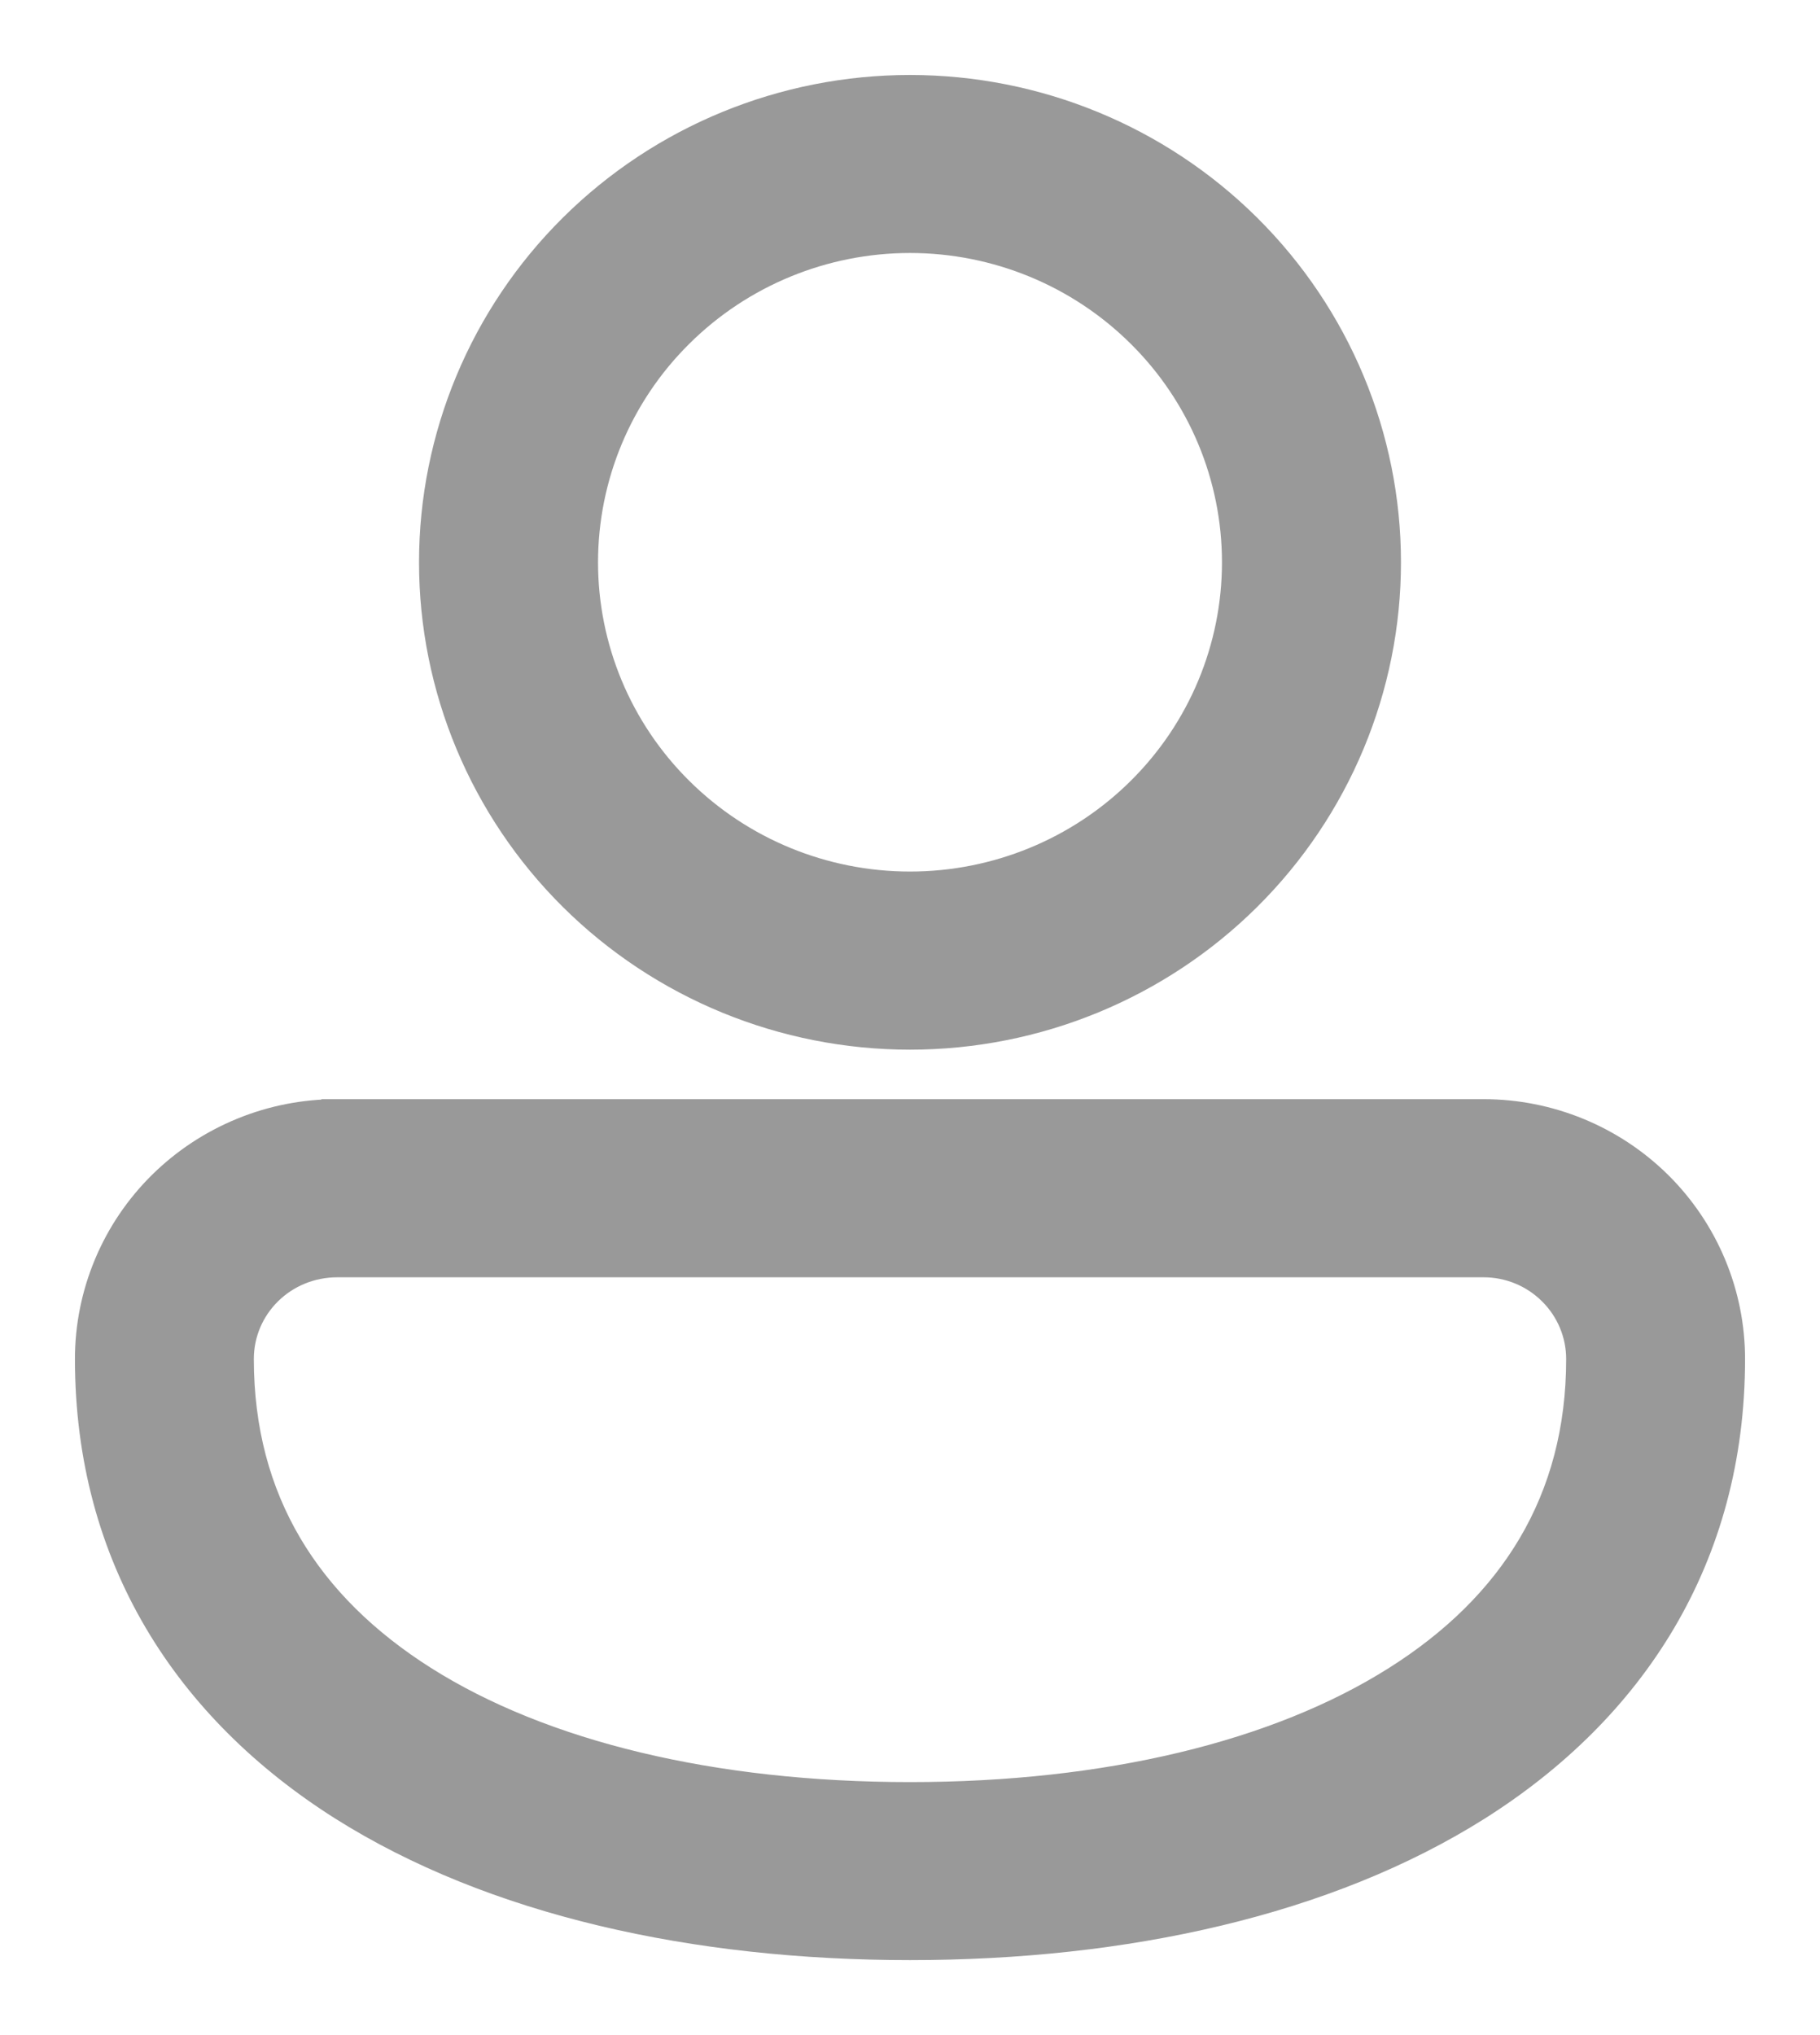 <svg width="17" height="19" viewBox="0 0 17 19" fill="none" xmlns="http://www.w3.org/2000/svg">
<path d="M0.85 12.687V12.688C0.85 14.542 1.775 15.942 3.207 16.849L3.207 16.849C4.613 17.737 6.495 18.15 8.5 18.15C10.505 18.15 12.387 17.737 13.793 16.849L13.793 16.849C15.225 15.943 16.15 14.541 16.15 12.688C16.15 12.084 15.908 11.505 15.478 11.078C15.048 10.652 14.465 10.412 13.857 10.412L3.153 10.412L3.152 10.562V10.412H3.153C2.851 10.411 2.552 10.469 2.273 10.583C1.994 10.697 1.74 10.864 1.526 11.075C1.312 11.286 1.142 11.537 1.026 11.814C0.91 12.091 0.85 12.388 0.85 12.687ZM13.056 15.698L13.056 15.698C11.941 16.404 10.341 16.788 8.5 16.788C6.659 16.788 5.059 16.404 3.944 15.698L3.944 15.698C2.857 15.01 2.221 14.021 2.221 12.688C2.221 12.185 2.632 11.775 3.152 11.775H13.857C14.102 11.775 14.336 11.871 14.509 12.043C14.682 12.214 14.779 12.446 14.779 12.688C14.779 14.021 14.144 15.011 13.056 15.698ZM8.5 0.85C7.324 0.85 6.196 1.313 5.364 2.138C4.532 2.963 4.064 4.083 4.064 5.25C4.064 6.417 4.532 7.537 5.364 8.362C6.196 9.187 7.324 9.65 8.5 9.65C9.676 9.65 10.804 9.187 11.636 8.362C12.468 7.537 12.936 6.417 12.936 5.25C12.936 4.083 12.468 2.963 11.636 2.138C10.804 1.313 9.676 0.85 8.5 0.85ZM5.436 5.25C5.436 4.445 5.758 3.672 6.333 3.103C6.907 2.533 7.687 2.212 8.5 2.212C9.313 2.212 10.093 2.533 10.667 3.103C11.242 3.672 11.564 4.445 11.564 5.25C11.564 6.055 11.242 6.828 10.667 7.397C10.093 7.967 9.313 8.287 8.5 8.287C7.687 8.287 6.907 7.967 6.333 7.397C5.758 6.828 5.436 6.055 5.436 5.25Z" fill="#999999" stroke="#999999" stroke-width="0.3"/>
</svg>
